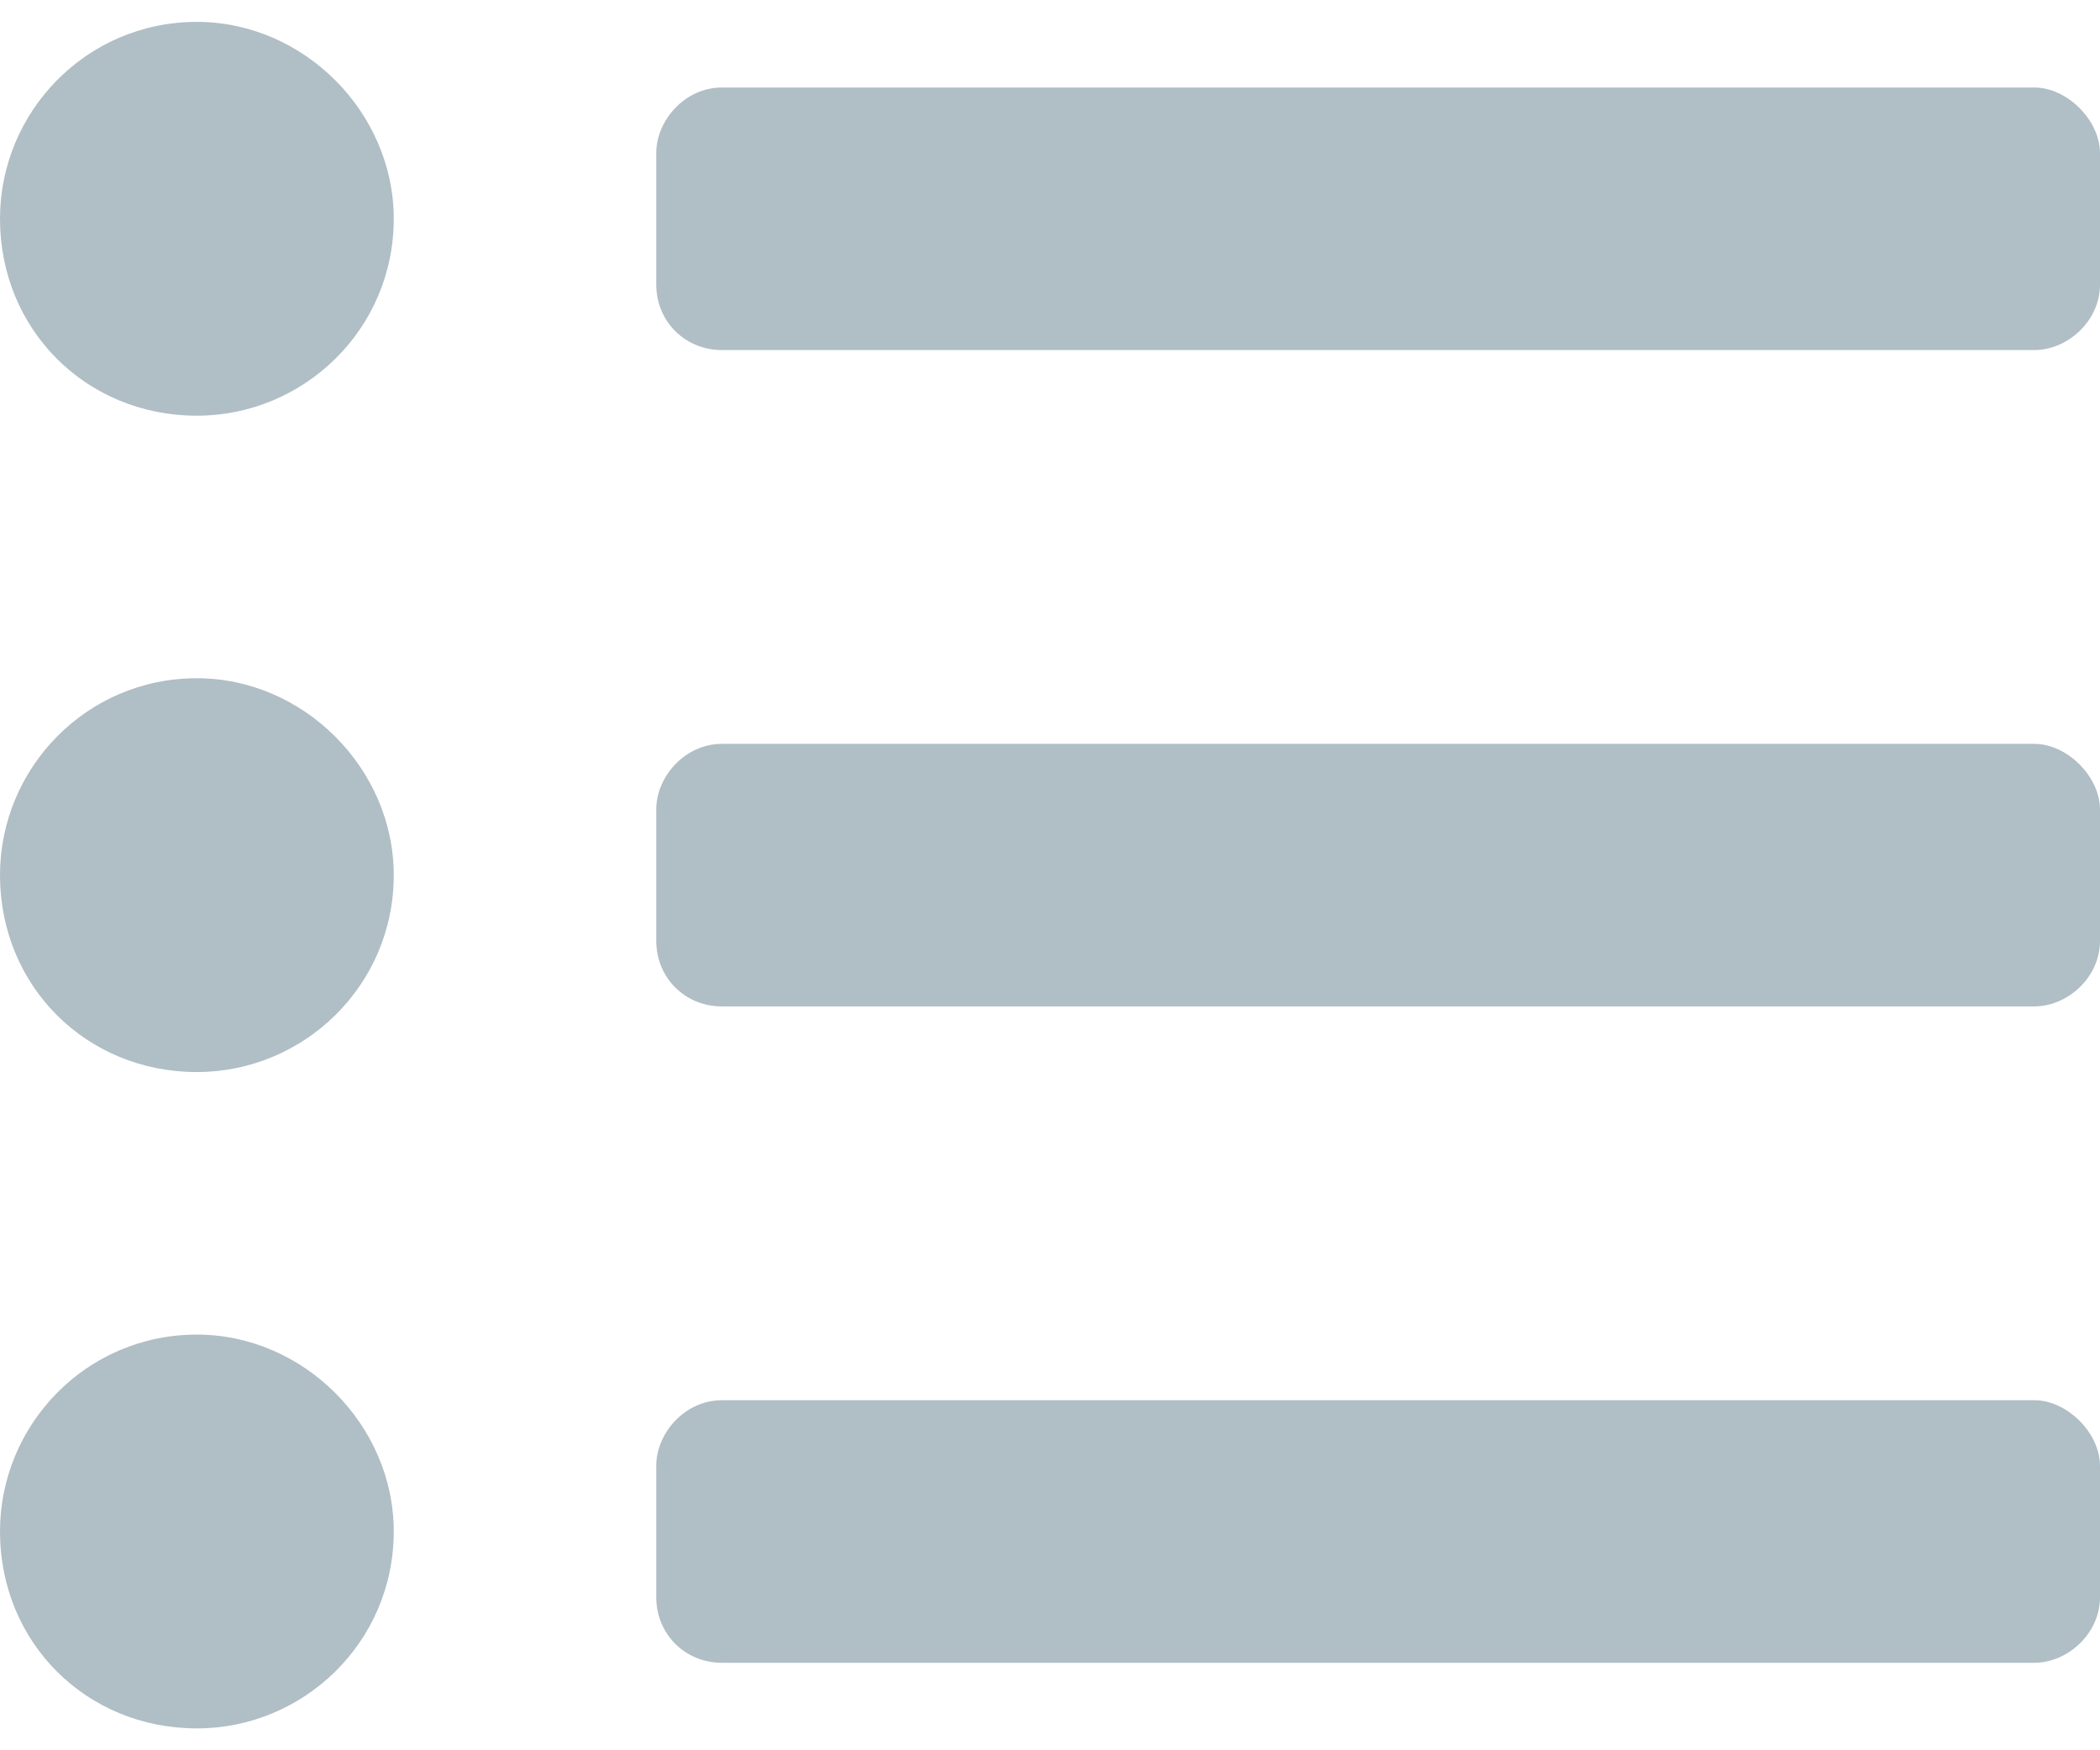 <svg width="24" height="20" viewBox="0 0 24 20" fill="none" xmlns="http://www.w3.org/2000/svg">
<path d="M2.25 0.25C0.984 0.25 0 1.281 0 2.5C0 3.766 0.984 4.75 2.25 4.75C3.469 4.75 4.5 3.766 4.5 2.5C4.5 1.281 3.469 0.25 2.25 0.25ZM2.25 7.75C0.984 7.75 0 8.781 0 10C0 11.266 0.984 12.25 2.25 12.25C3.469 12.25 4.5 11.266 4.5 10C4.5 8.781 3.469 7.75 2.25 7.75ZM2.25 15.25C0.984 15.25 0 16.281 0 17.5C0 18.766 0.984 19.75 2.25 19.75C3.469 19.75 4.5 18.766 4.5 17.5C4.5 16.281 3.469 15.25 2.25 15.25ZM23.25 16H8.25C7.828 16 7.5 16.375 7.5 16.75V18.25C7.5 18.672 7.828 19 8.25 19H23.25C23.625 19 24 18.672 24 18.25V16.75C24 16.375 23.625 16 23.25 16ZM23.25 1H8.25C7.828 1 7.5 1.375 7.5 1.75V3.25C7.5 3.672 7.828 4 8.25 4H23.25C23.625 4 24 3.672 24 3.25V1.75C24 1.375 23.625 1 23.25 1ZM23.25 8.5H8.25C7.828 8.5 7.5 8.875 7.5 9.25V10.75C7.5 11.172 7.828 11.5 8.25 11.5H23.25C23.625 11.5 24 11.172 24 10.75V9.25C24 8.875 23.625 8.5 23.25 8.5Z" fill="#B0BEC5"/>
</svg>
